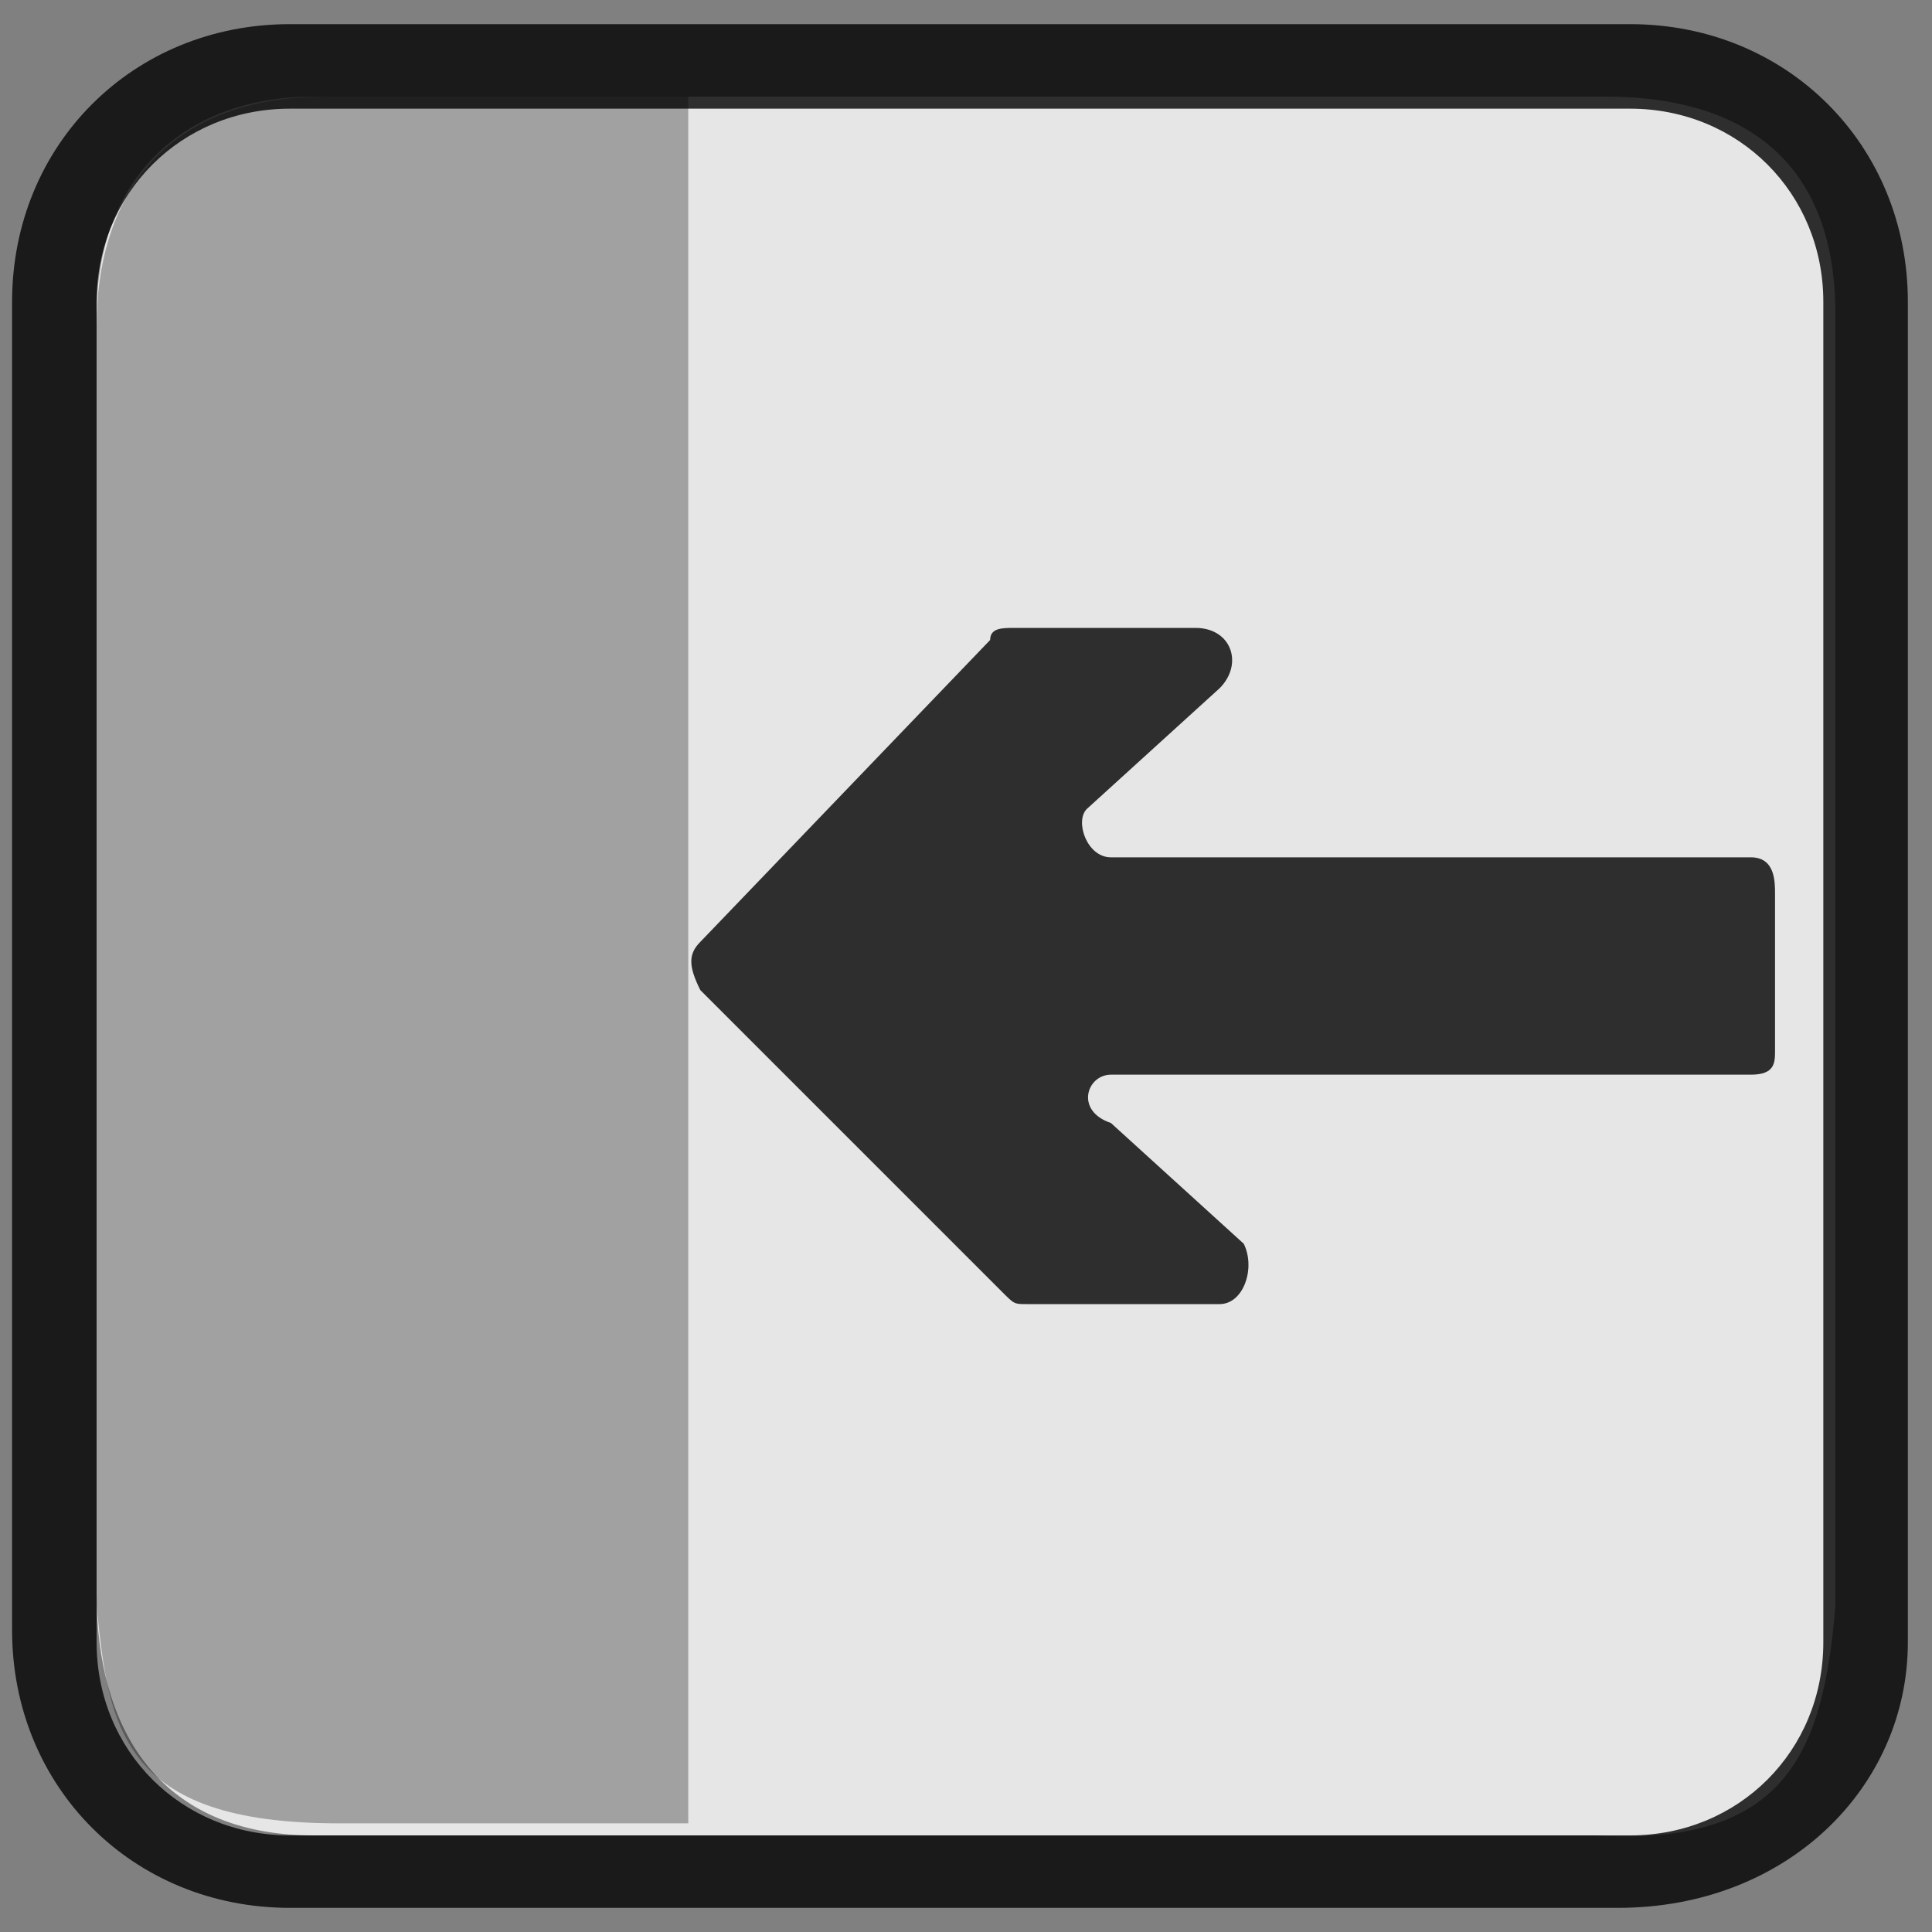 <?xml version="1.0" encoding="utf-8"?>
<!-- Generator: Adobe Illustrator 18.0.0, SVG Export Plug-In . SVG Version: 6.00 Build 0)  -->
<!DOCTYPE svg PUBLIC "-//W3C//DTD SVG 1.1//EN" "http://www.w3.org/Graphics/SVG/1.1/DTD/svg11.dtd">
<svg version="1.1" id="Layer_1" xmlns="http://www.w3.org/2000/svg" xmlns:xlink="http://www.w3.org/1999/xlink" x="0px" y="0px"
	 viewBox="0 0 16 16" enable-background="new 0 0 16 16" xml:space="preserve">
<rect x="0" y="0" width="16" height="16" fill="#808080" stroke="none"/>
<path opacity="0.8" fill="#FFFFFF" enable-background="new    " d="M13.2,15.2H2.6c-1.3,0-1.8-0.9-1.8-2V2.6c0-1.1,0.7-1.8,1.8-1.8
	h10.7c1.1,0,1.9,0.5,1.9,1.8v10.7C15.1,14.5,14.8,15.3,13.2,15.2z"/>
<g opacity="0.8" enable-background="new    ">
	<path d="M13.4,15.8h-11c-1.3,0-2.3-1-2.3-2.3v-11c0-1.3,1-2.3,2.3-2.3h11.1c1.3,0,2.3,1,2.3,2.3v11.1
		C15.8,14.8,14.8,15.8,13.4,15.8z M2.4,0.9c-0.9,0-1.6,0.7-1.6,1.6v11.1c0,0.9,0.7,1.6,1.6,1.6h11.1c0.9,0,1.6-0.7,1.6-1.6V2.5
		c0-0.9-0.7-1.6-1.6-1.6H2.4z"/>
</g>
<path opacity="0.8" enable-background="new    " d="M14.5,7.1H9.2C9,7.1,8.9,6.8,9,6.7l1.1-1c0.2-0.2,0.1-0.5-0.2-0.5H8.4
	c-0.1,0-0.2,0-0.2,0.1L5.8,7.8C5.7,7.9,5.7,8,5.8,8.2l2.5,2.5c0.1,0.1,0.1,0.1,0.2,0.1h1.6c0.2,0,0.3-0.3,0.2-0.5l-1.1-1
	C8.9,9.2,9,8.9,9.2,8.9h5.3c0.2,0,0.2-0.1,0.2-0.2V7.4C14.7,7.3,14.7,7.1,14.5,7.1z"/>
<path opacity="0.3" enable-background="new    " d="M5.7,0.8h-3c-1.4,0-1.9,0.9-1.9,1.9v10.6c0.1,1,0.2,1.8,2,1.8h2.9V0.8z"/>
<g id="Arrow_10">
</g>
</svg>
